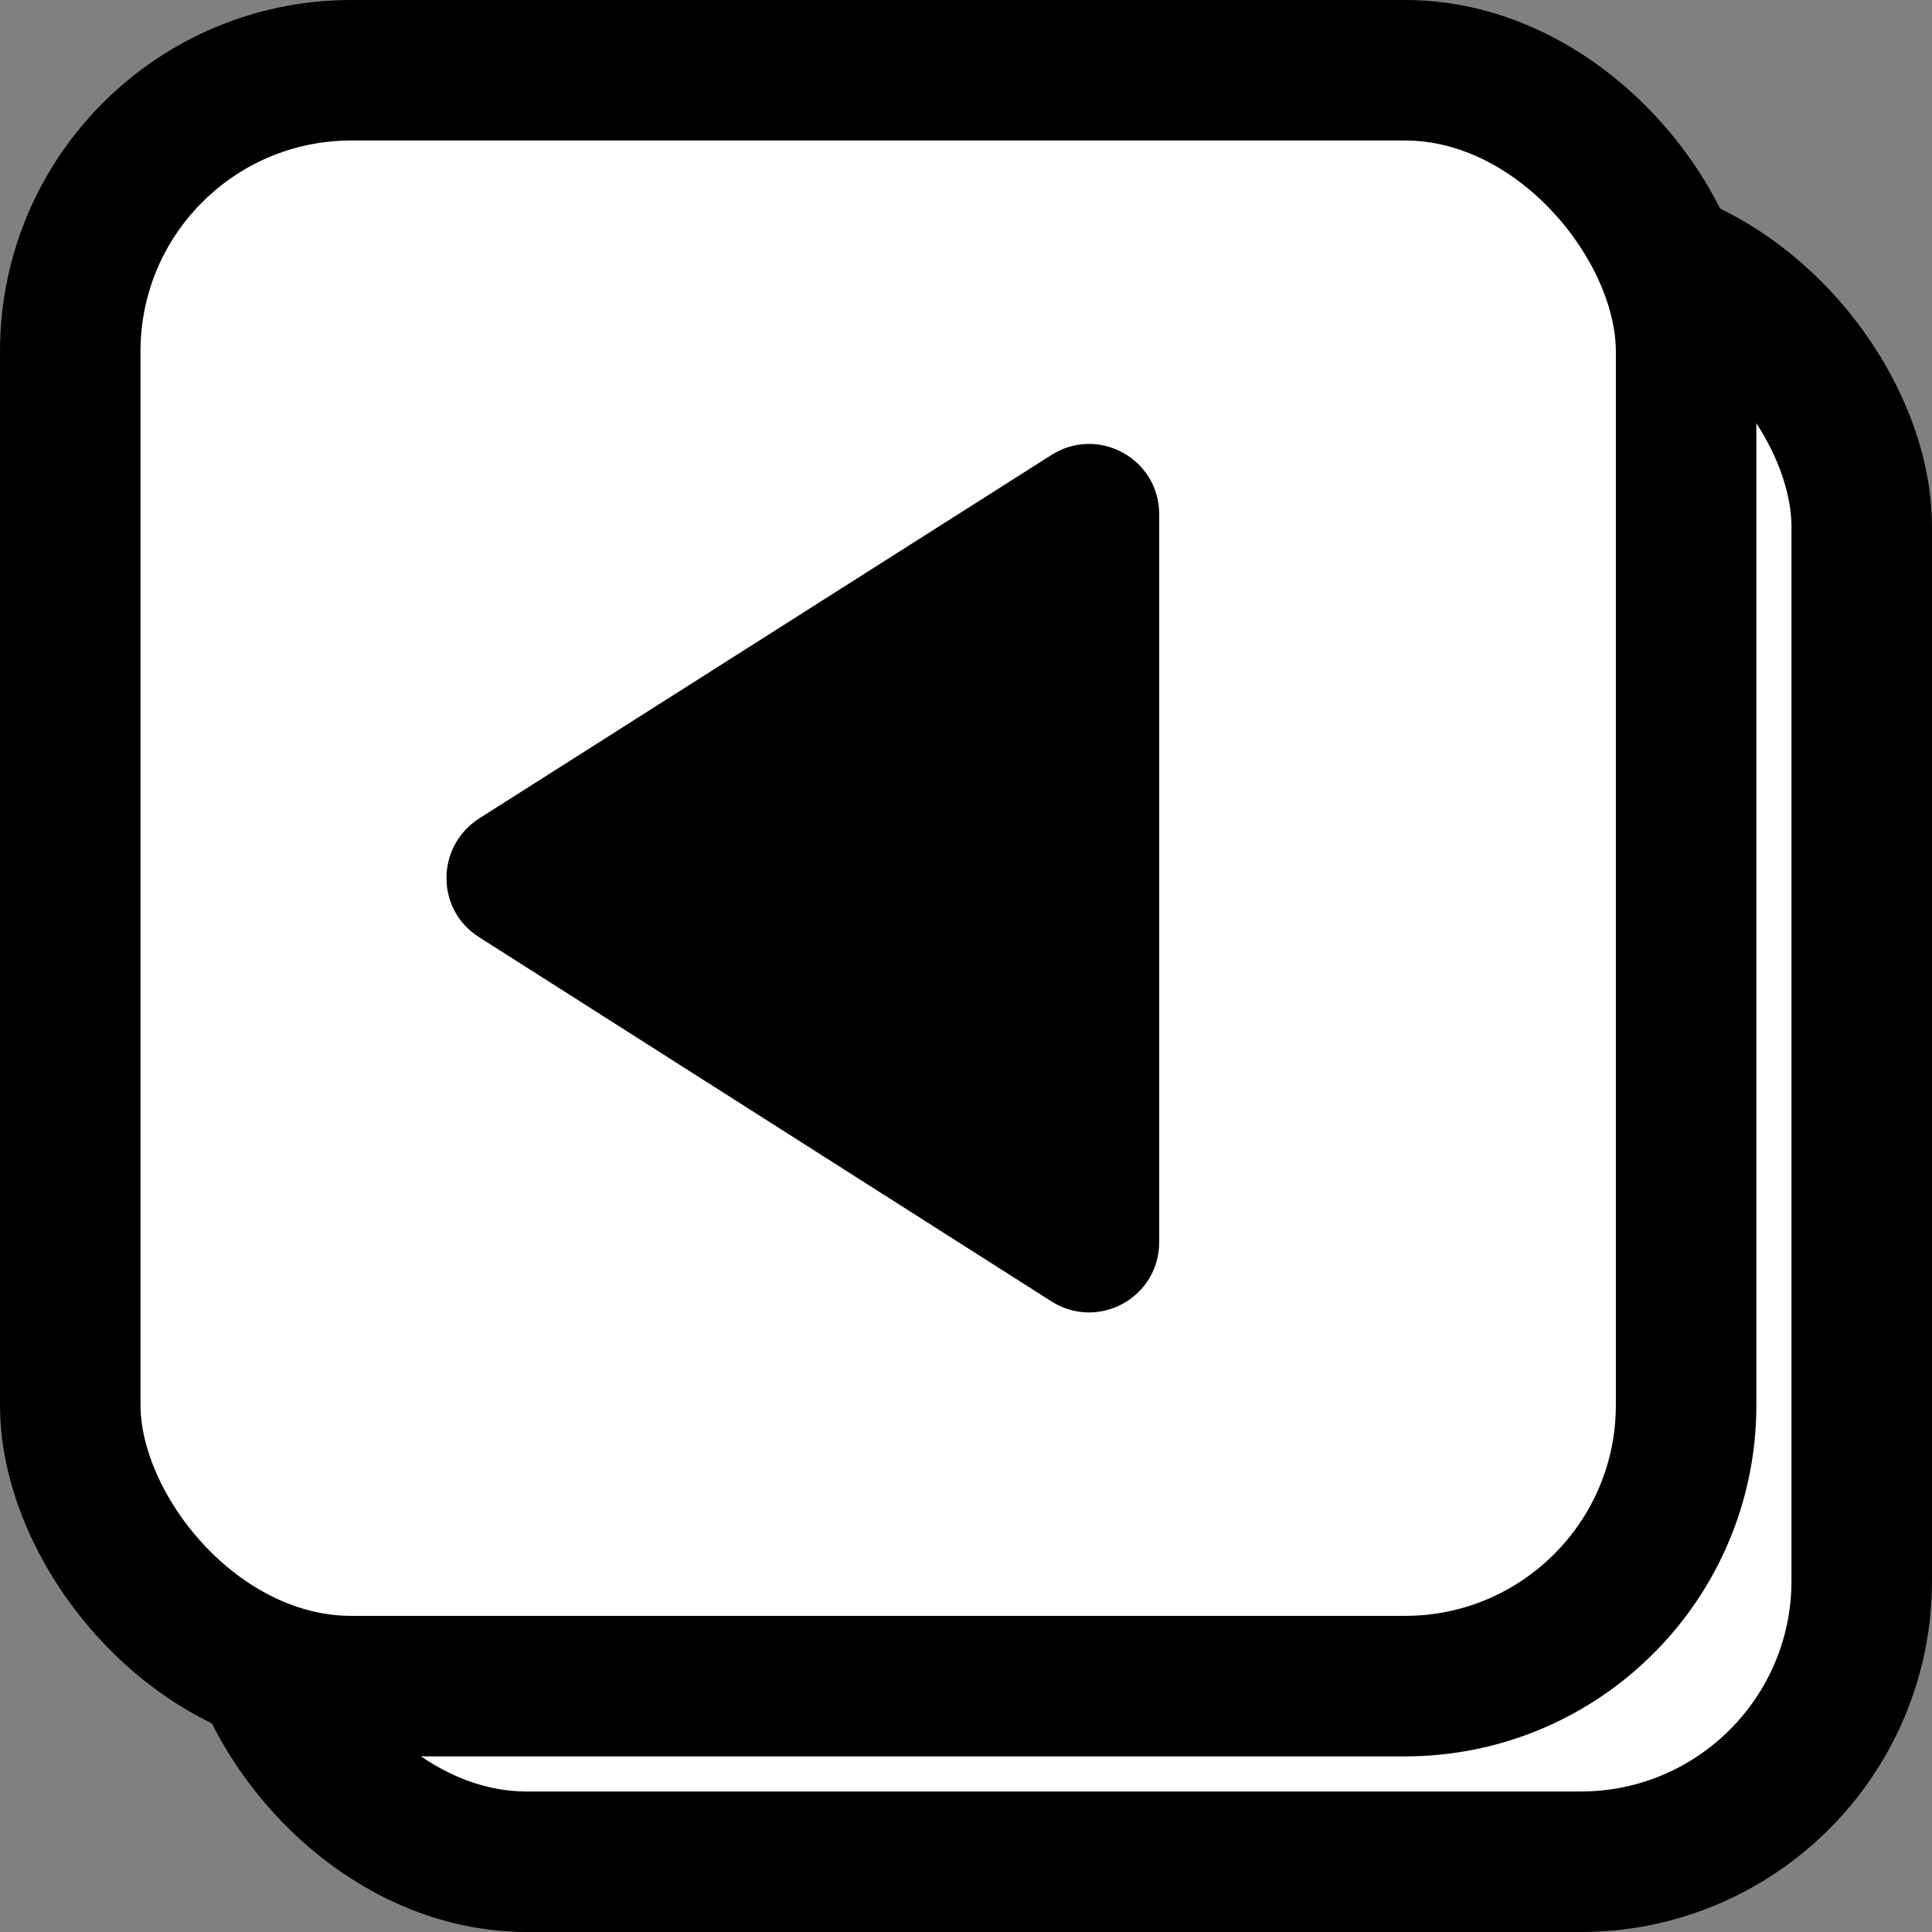 <svg width="55" height="55" viewBox="0 0 55 55" fill="none" xmlns="http://www.w3.org/2000/svg">
<rect x="0" y="0" width="55" height="55" fill="#808080" stroke="none"/>
<rect x="7" y="7" width="46" height="46" rx="8" fill="white" stroke="black" stroke-width="4"/>
<rect x="2" y="2" width="46" height="46" rx="8" fill="white" stroke="black" stroke-width="4"/>
<path d="M33 14.64V35.36C33 36.94 31.26 37.9 29.92 37.04L13.64 26.68C12.4 25.9 12.4 24.1 13.64 23.3L29.92 12.96C31.26 12.1 33 13.06 33 14.64Z" fill="black"/>
</svg>
